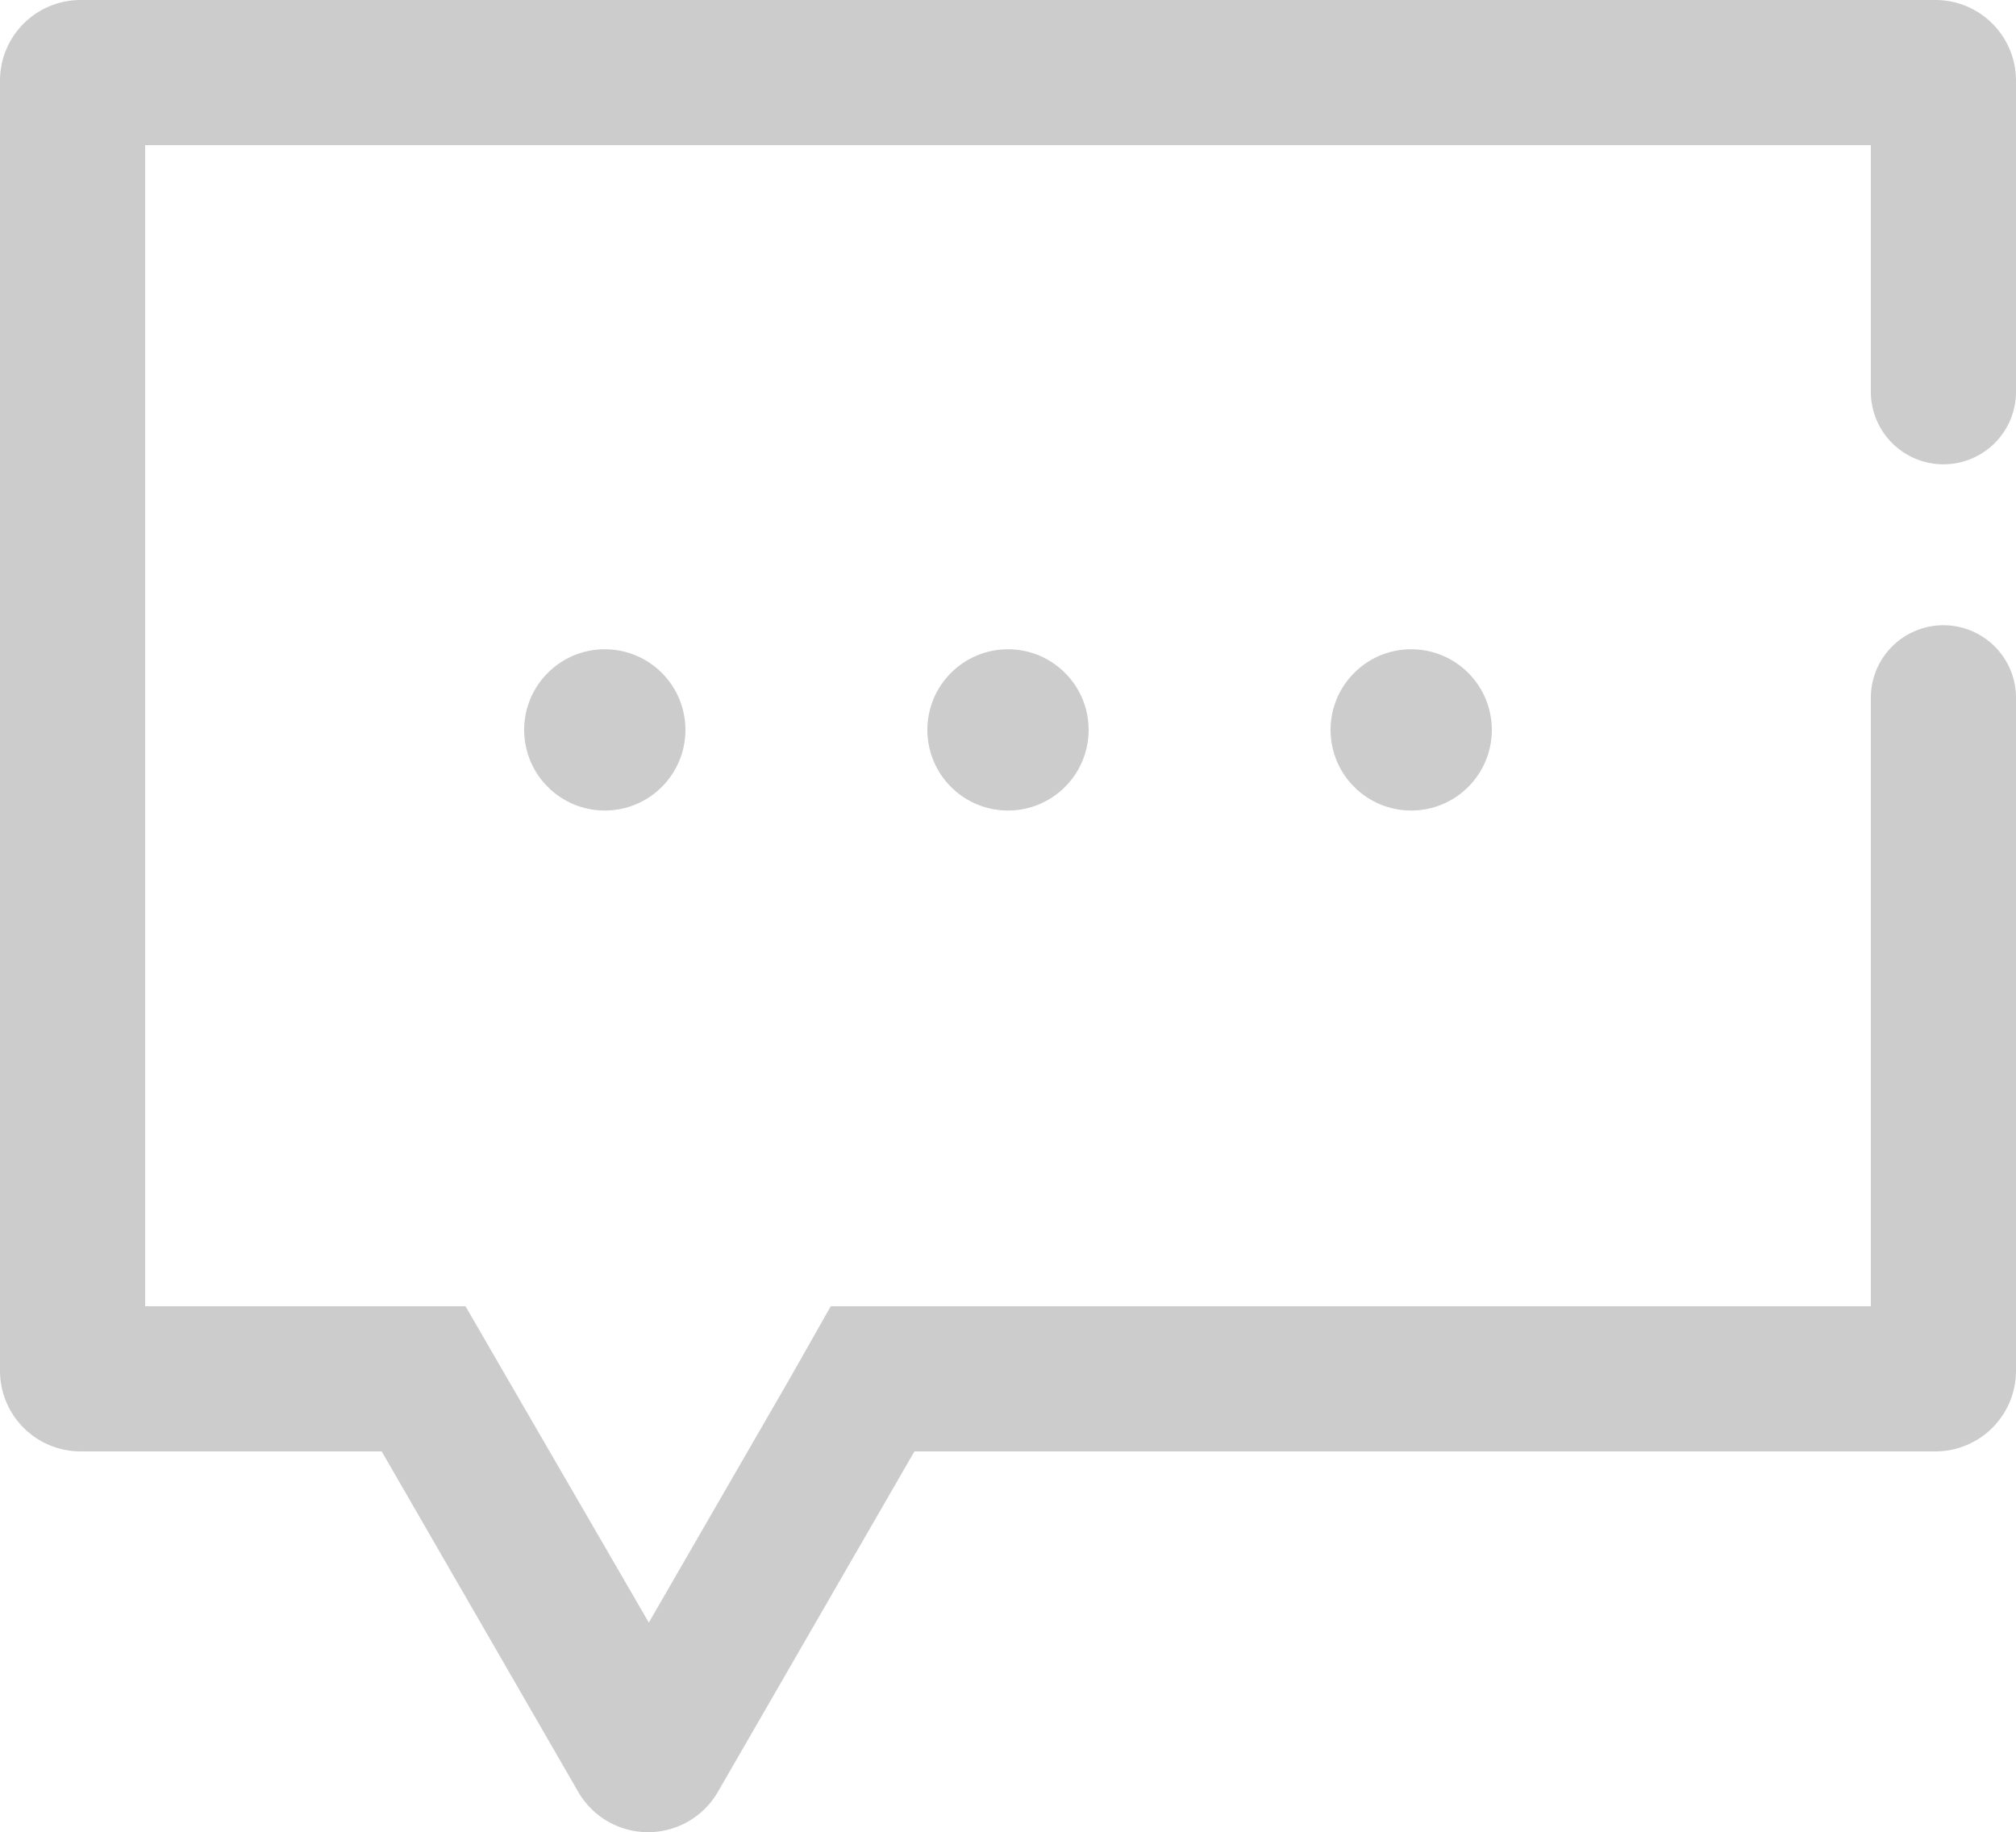 <svg id="comment_icon_grey" data-name="comment icon_grey" xmlns="http://www.w3.org/2000/svg" width="12" height="10.907" viewBox="0 0 12 10.907">
  <path id="Path_1553" data-name="Path 1553" d="M11.136,5.434v3.62H4.945L4.7,9.486l-.838,1.451L3.021,9.486l-.25-.432H.864V2.142H11.136V3.61a.432.432,0,0,0,.432.432h0A.432.432,0,0,0,12,3.61V1.758a.48.48,0,0,0-.48-.48H.48a.48.48,0,0,0-.48.48v7.68a.48.48,0,0,0,.48.48H2.272l1.17,2.027a.48.48,0,0,0,.831,0l1.17-2.027H11.52a.48.48,0,0,0,.48-.48v-4A.432.432,0,0,0,11.568,5h0A.432.432,0,0,0,11.136,5.434Z" transform="translate(0 -1.278)" fill="#ccc"/>
  <circle id="Ellipse" cx="0.48" cy="0.48" r="0.48" transform="translate(3.12 3.865)" fill="#ccc"/>
  <circle id="Ellipse-2" data-name="Ellipse" cx="0.48" cy="0.48" r="0.48" transform="translate(5.52 3.865)" fill="#ccc"/>
  <circle id="Ellipse-3" data-name="Ellipse" cx="0.48" cy="0.48" r="0.48" transform="translate(7.92 3.865)" fill="#ccc"/>
</svg>
